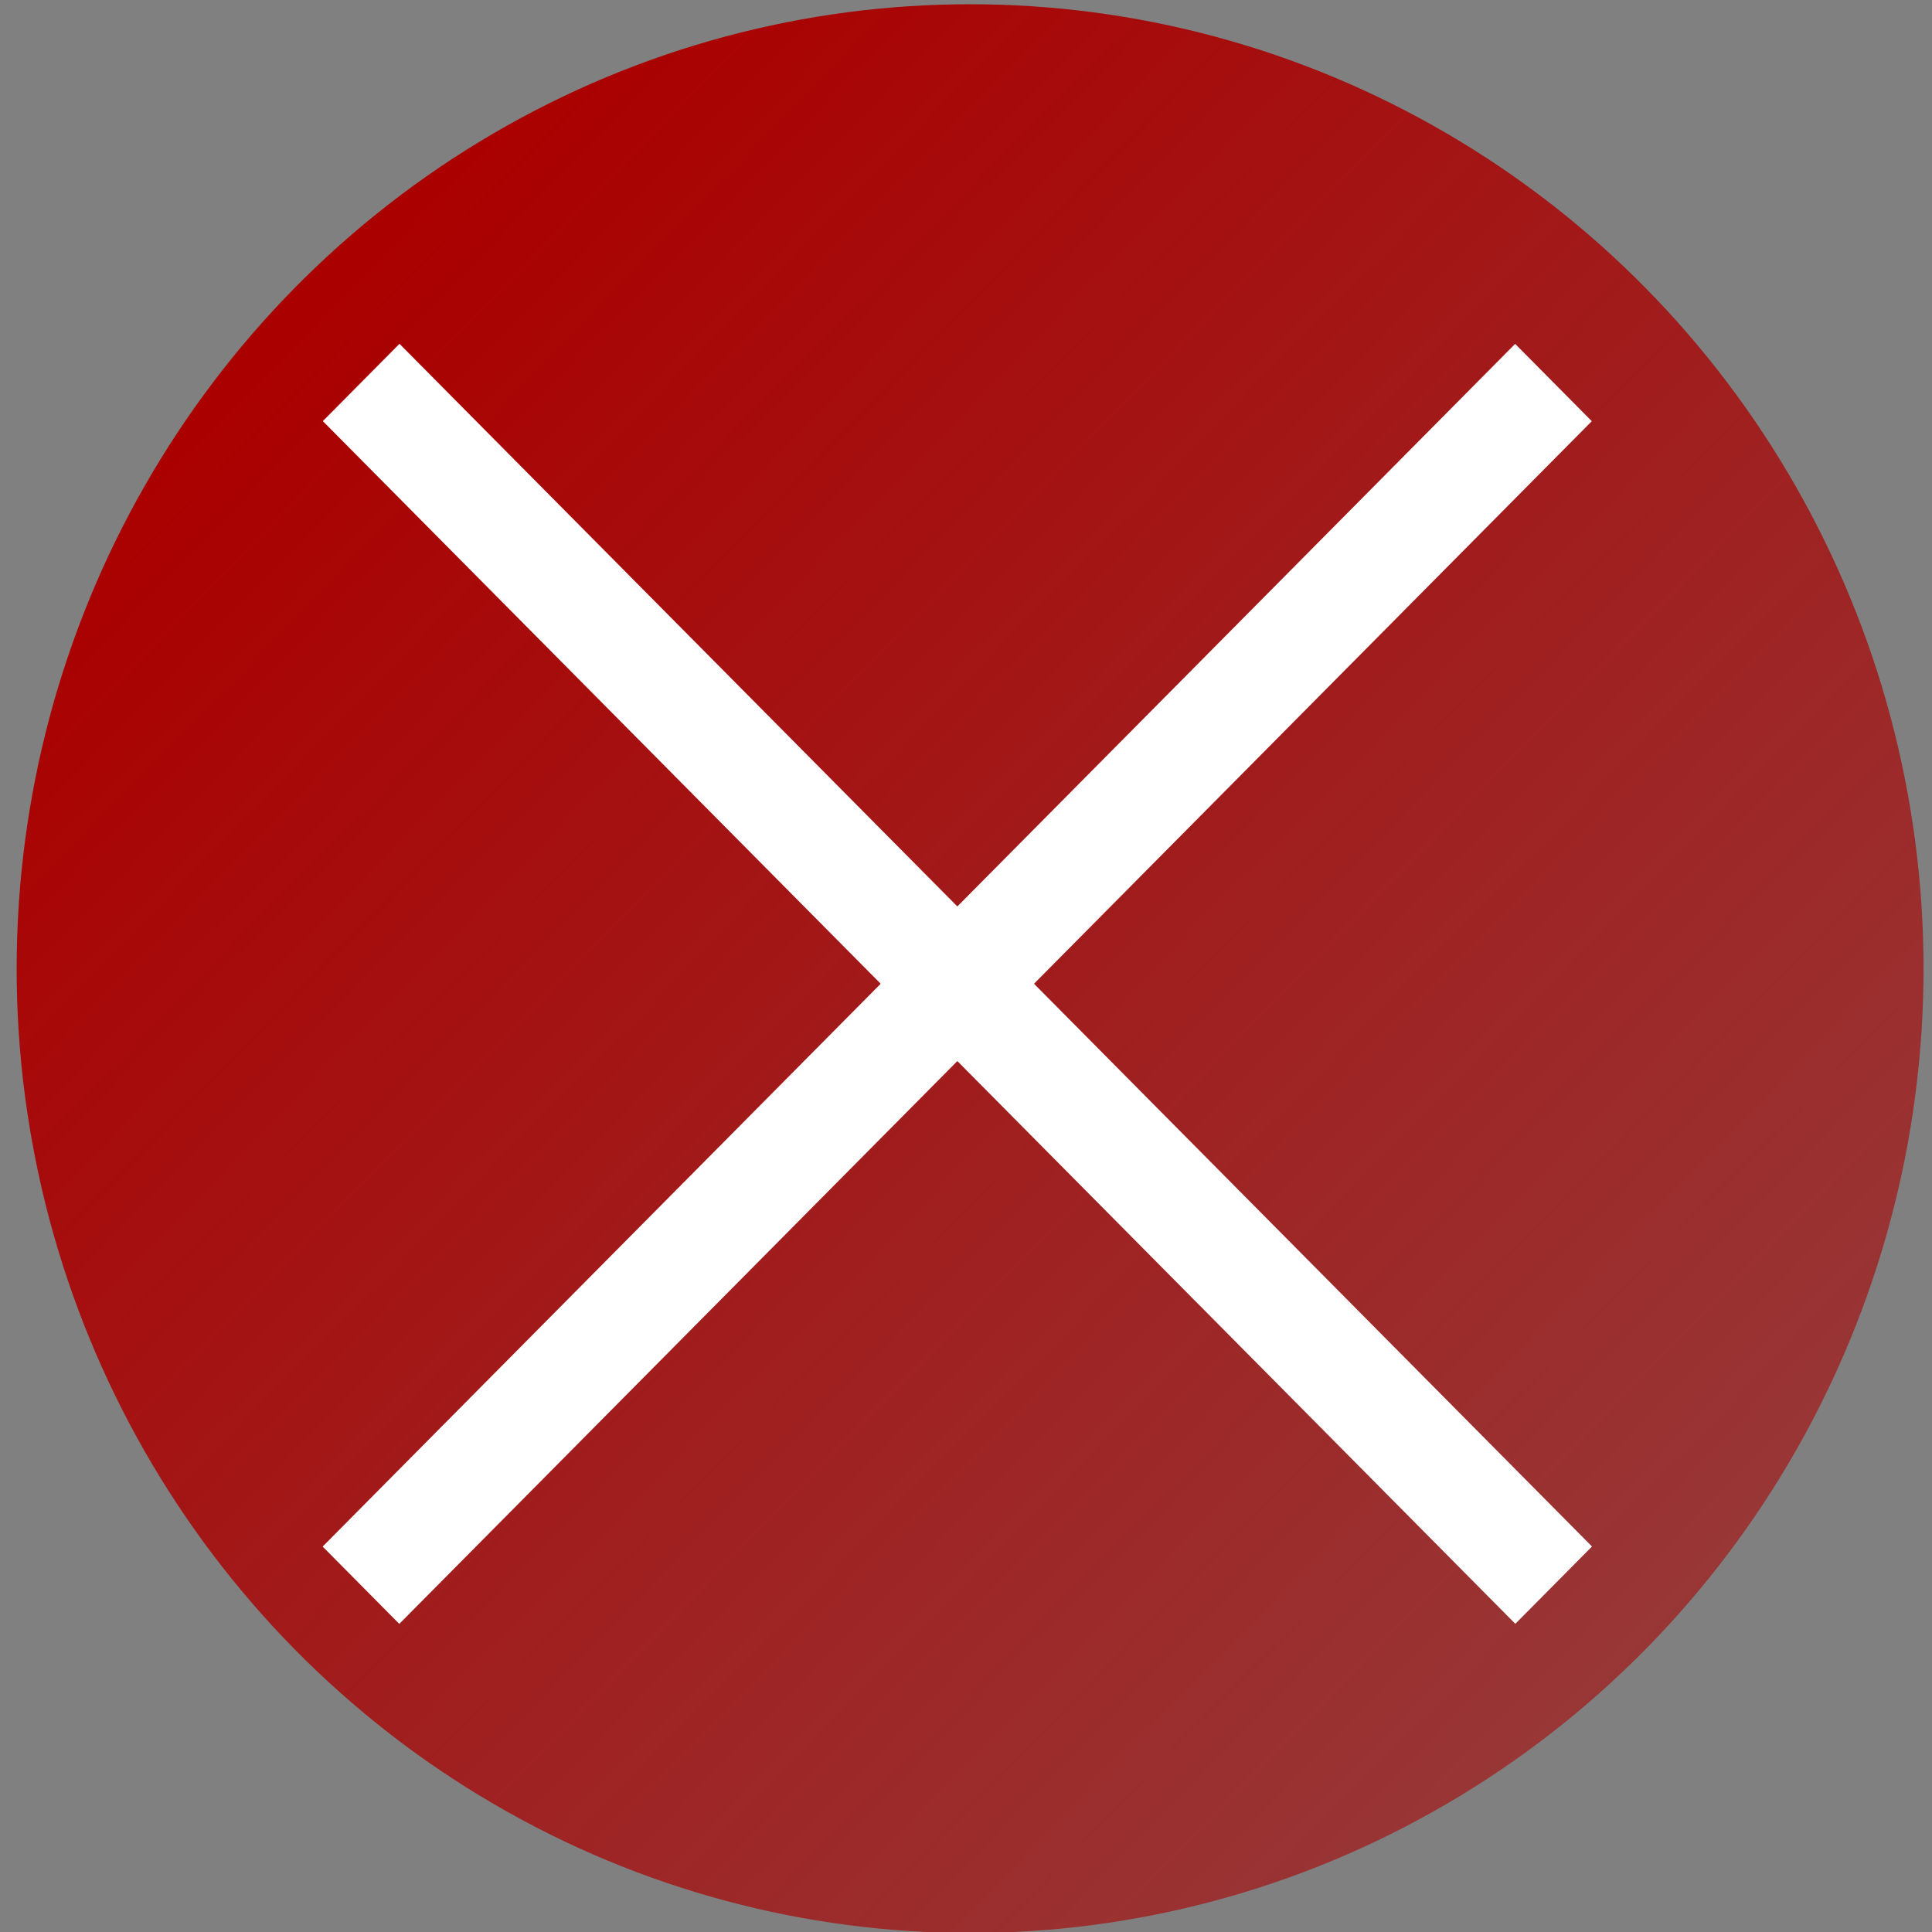 <?xml version="1.0" encoding="UTF-8" standalone="no"?>
<!-- Generator: Adobe Illustrator 17.0.0, SVG Export Plug-In . SVG Version: 6.00 Build 0)  -->

<svg
   xmlns:dc="http://purl.org/dc/elements/1.1/"
   xmlns:cc="http://creativecommons.org/ns#"
   xmlns:rdf="http://www.w3.org/1999/02/22-rdf-syntax-ns#"
   xmlns:svg="http://www.w3.org/2000/svg"
   xmlns="http://www.w3.org/2000/svg"
   xmlns:xlink="http://www.w3.org/1999/xlink"
   xmlns:sodipodi="http://sodipodi.sourceforge.net/DTD/sodipodi-0.dtd"
   xmlns:inkscape="http://www.inkscape.org/namespaces/inkscape"
   version="1.1"
   id="Layer_1"
   x="0px"
   y="0px"
   width="50"
   height="50"
   viewBox="0 0 50 50"
   xml:space="preserve"
   inkscape:version="0.91 r13725"
   sodipodi:docname="error.svg"><rect x="0" y="0" width="50" height="50" fill="#808080" stroke="none"/><defs
     id="defs9"><linearGradient
       inkscape:collect="always"
       id="linearGradient4141"><stop
         style="stop-color:#aa0000;stop-opacity:1;"
         offset="0"
         id="stop4143" /><stop
         style="stop-color:#aa0000;stop-opacity:0;"
         offset="1"
         id="stop4145" /></linearGradient><linearGradient
       inkscape:collect="always"
       xlink:href="#linearGradient4141"
       id="linearGradient4147"
       x1="7.475"
       y1="8.814"
       x2="90.153"
       y2="89.508"
       gradientUnits="userSpaceOnUse" /></defs><sodipodi:namedview
     pagecolor="#ffffff"
     bordercolor="#666666"
     borderopacity="1"
     objecttolerance="10"
     gridtolerance="10"
     guidetolerance="10"
     inkscape:pageopacity="0"
     inkscape:pageshadow="2"
     inkscape:window-width="1855"
     inkscape:window-height="1056"
     id="namedview7"
     showgrid="false"
     inkscape:zoom="6.5555556"
     inkscape:cx="36.606449"
     inkscape:cy="-5.1303765"
     inkscape:window-x="1985"
     inkscape:window-y="24"
     inkscape:window-maximized="1"
     inkscape:current-layer="Layer_1" /><ellipse
     style="opacity:1;fill:url(#linearGradient4147);fill-opacity:1;fill-rule:nonzero;stroke:none;stroke-opacity:1"
     id="path4134"
     cx="25.106"
     cy="25.068"
     rx="24.675"
     ry="24.958" /><g
     id="g4136"
     transform="matrix(1.403,0,0,1.415,-0.477,-0.004)"
     style="fill:#ffffff;fill-opacity:1;stroke:none;stroke-opacity:1"><rect
       id="rect3"
       height="2"
       width="31.113"
       style="fill:#ffffff;fill-opacity:1;stroke:none;stroke-opacity:1"
       transform="matrix(0.707,0.707,-0.707,0.707,18,-7.456)"
       y="17"
       x="2.444" /><rect
       id="rect5"
       height="31.113"
       width="2"
       style="fill:#ffffff;fill-opacity:1;stroke:none;stroke-opacity:1"
       transform="matrix(0.707,0.707,-0.707,0.707,0,0)"
       y="-15.556"
       x="24.456" /></g></svg>